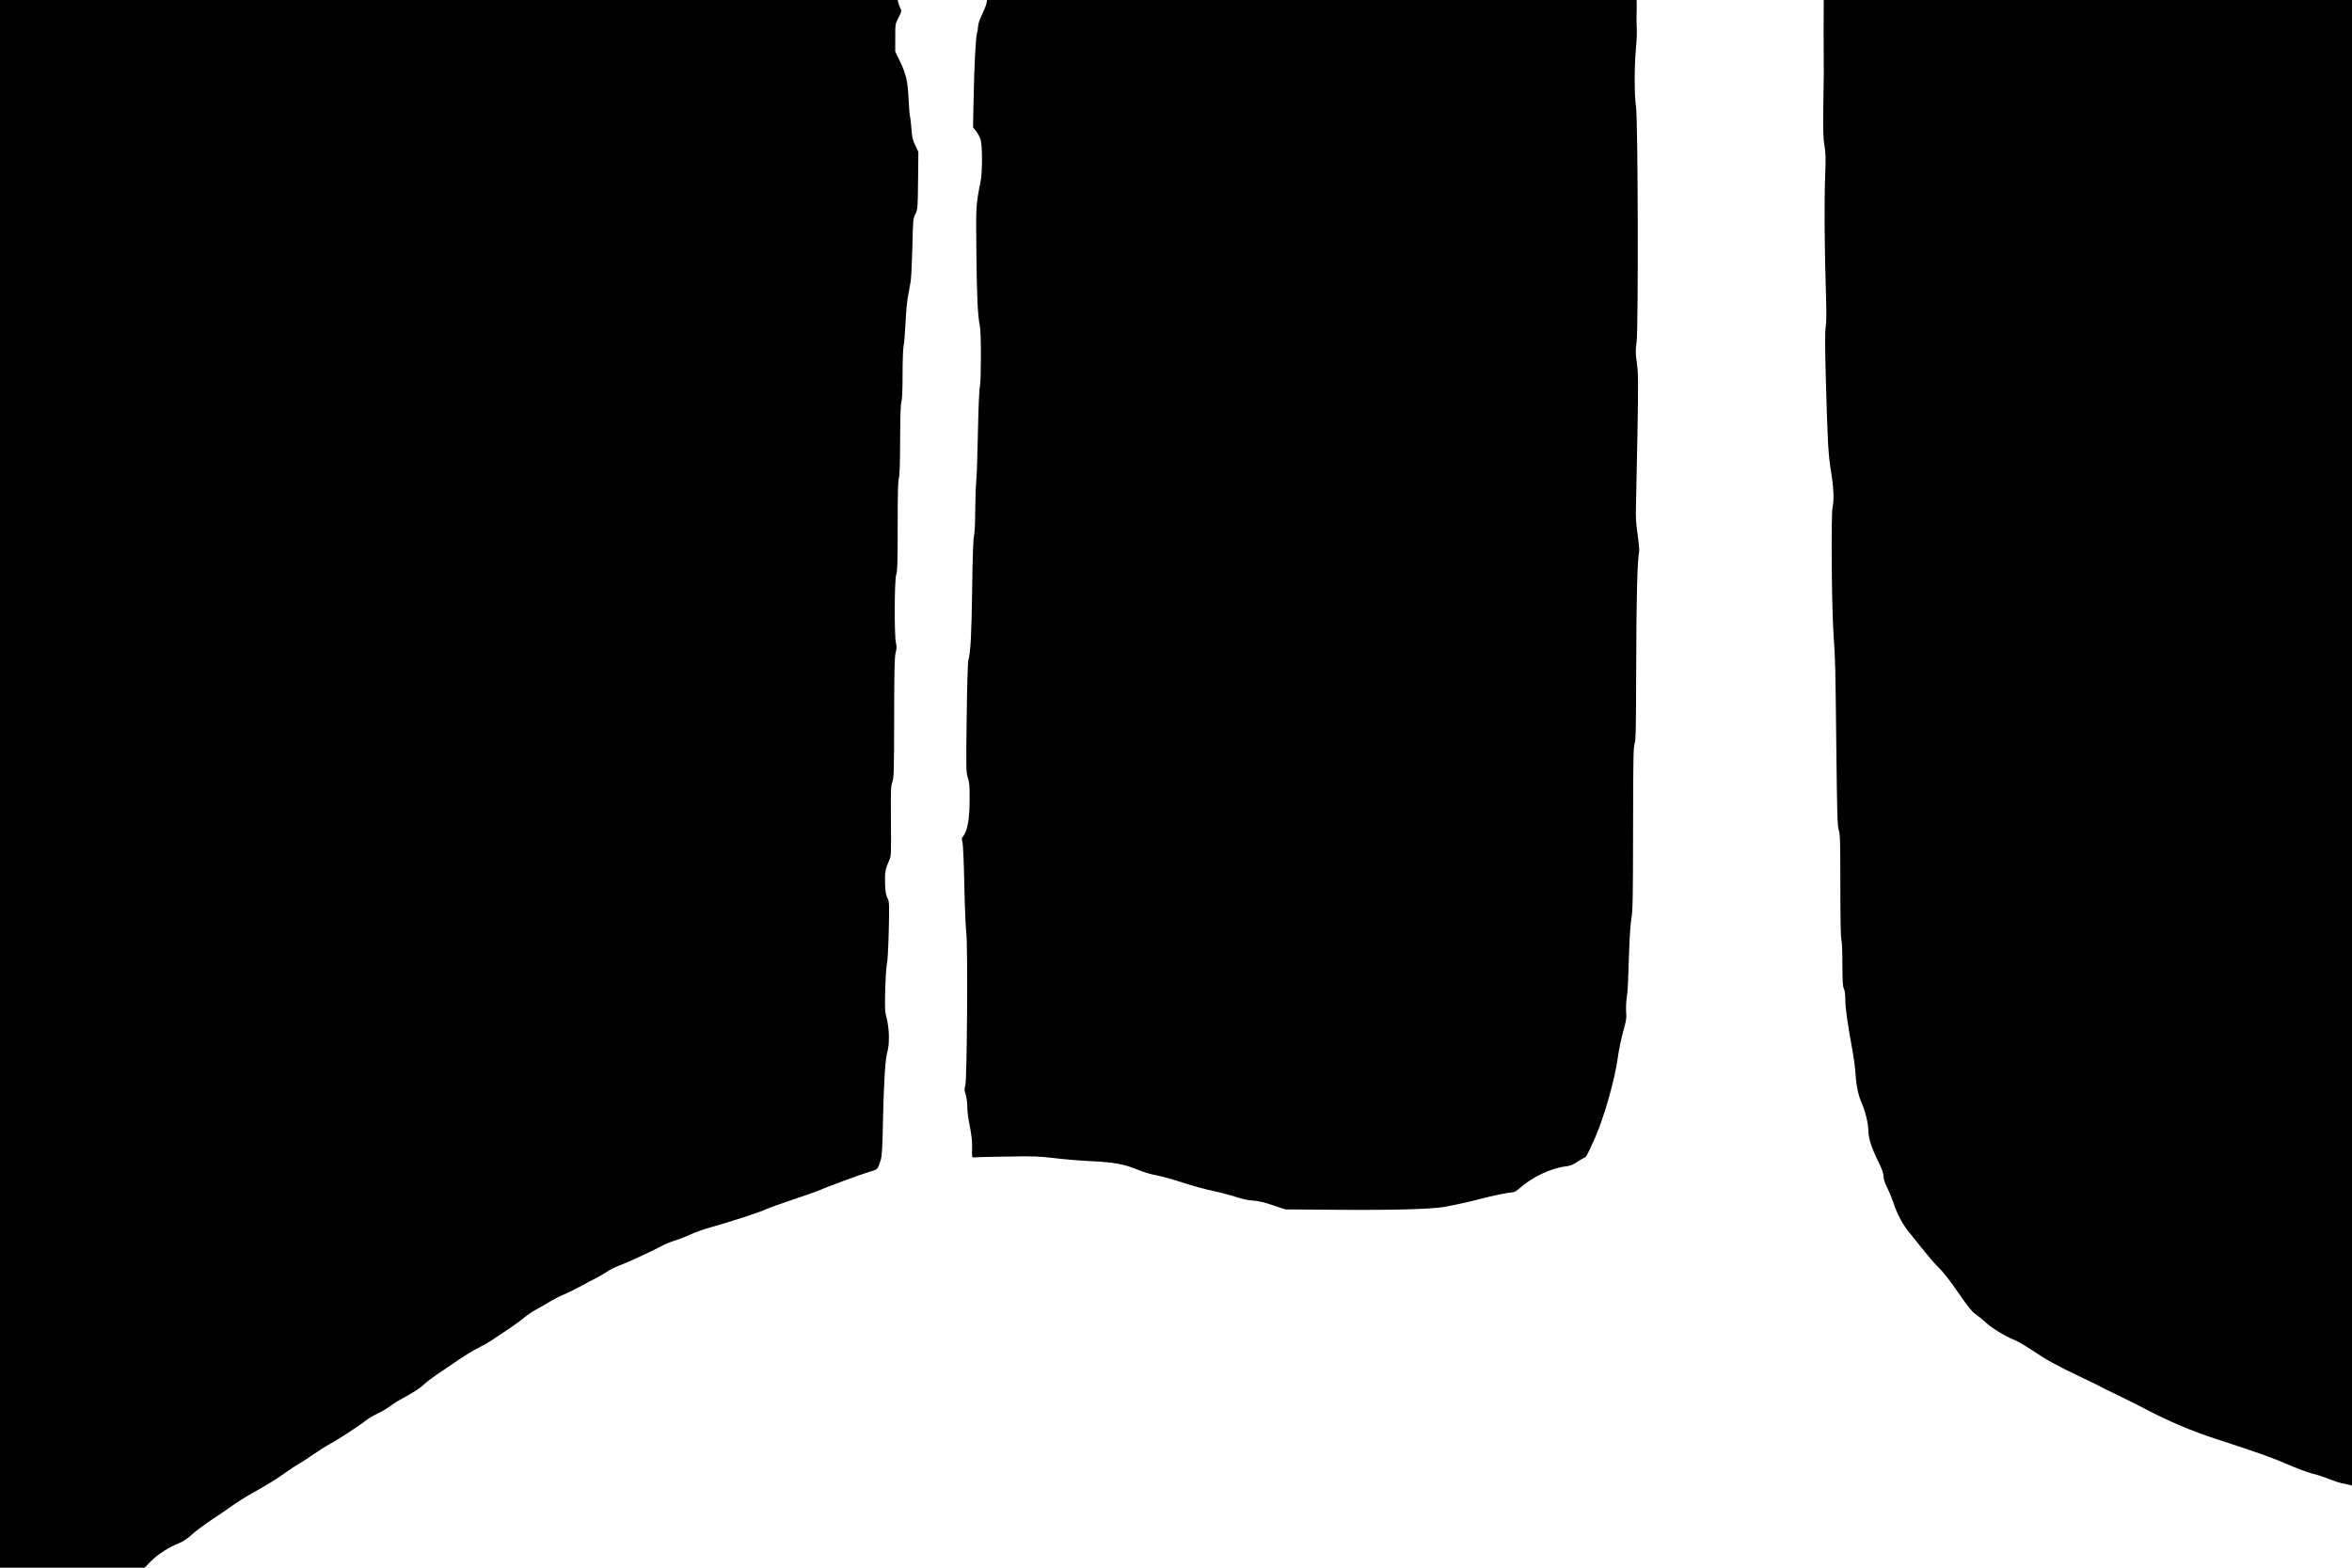 <?xml version="1.0" standalone="no"?>
<!DOCTYPE svg PUBLIC "-//W3C//DTD SVG 20010904//EN"
 "http://www.w3.org/TR/2001/REC-SVG-20010904/DTD/svg10.dtd">
<svg version="1.0" xmlns="http://www.w3.org/2000/svg"
 width="2400pt" height="1600pt" viewBox="0 0 2400 1600"
 preserveAspectRatio="xMidYMid meet">

<g transform="translate(0,1600) scale(0.1,-0.1)"
fill="#000000" stroke="none">
<path d="M0 8000 l0 -8000 738 0 738 0 59 61 c71 72 184 146 280 184 50 20 91
46 145 95 41 37 136 107 210 156 74 48 167 112 206 141 40 28 121 80 180 113
182 103 265 154 354 218 47 34 111 76 143 94 32 18 98 61 147 96 49 34 118 78
152 96 76 40 315 195 381 248 27 21 83 54 125 74 42 20 95 51 117 69 22 17 65
45 95 62 141 77 209 119 250 158 25 24 83 69 130 101 47 31 146 99 220 149 74
51 169 108 210 128 41 20 104 56 139 79 35 24 113 76 175 117 61 41 134 94
161 118 28 24 84 61 125 83 41 22 104 58 138 80 35 21 98 53 140 70 43 18 120
56 172 85 52 29 122 66 155 82 33 17 83 46 112 65 28 20 85 48 125 63 82 30
341 150 433 200 33 18 94 43 135 55 41 12 111 40 156 61 44 21 139 55 210 74
183 51 501 154 554 181 25 12 155 59 289 104 135 45 257 88 272 96 46 23 419
161 502 185 86 25 83 22 115 124 12 39 17 128 22 400 9 397 23 626 45 701 23
78 20 232 -6 335 -20 78 -21 100 -16 309 4 124 12 241 18 260 6 20 14 160 18
330 6 283 6 297 -14 335 -15 31 -21 65 -24 149 -3 113 3 147 41 232 22 48 22
57 19 404 -2 317 -1 360 15 400 15 41 17 102 18 655 1 494 4 620 15 663 12 42
12 62 3 103 -18 78 -15 642 3 694 12 33 15 124 15 495 0 323 3 465 12 490 8
24 12 147 13 390 1 245 5 366 13 390 8 23 12 119 12 285 0 141 5 267 11 290 6
22 14 123 19 225 4 102 15 226 25 275 9 50 21 117 27 150 6 33 14 191 18 350
6 279 7 292 30 340 24 49 25 57 28 343 l3 292 -32 68 c-28 57 -33 83 -39 172
-4 58 -11 112 -14 121 -4 9 -11 90 -15 180 -9 186 -24 251 -93 394 l-43 90 0
140 c0 140 0 141 34 206 31 62 32 67 19 95 -9 16 -18 41 -22 57 l-6 27 -4580
0 -4580 0 0 -8000z"/>
<path d="M10066 15965 c-4 -20 -25 -72 -47 -117 -23 -48 -39 -97 -39 -118 0
-19 -5 -51 -11 -70 -13 -41 -28 -337 -35 -702 l-5 -258 31 -38 c17 -22 38 -61
46 -87 19 -65 19 -329 0 -427 -48 -243 -48 -239 -43 -728 4 -440 14 -648 36
-750 14 -63 13 -565 0 -615 -7 -23 -15 -214 -20 -455 -4 -228 -12 -462 -18
-520 -5 -58 -9 -197 -10 -310 -1 -120 -6 -221 -13 -245 -7 -26 -14 -213 -18
-540 -7 -471 -16 -646 -39 -723 -6 -19 -13 -276 -17 -587 -7 -528 -6 -556 12
-612 16 -48 19 -87 18 -223 0 -205 -23 -326 -70 -381 -11 -12 -11 -24 -3 -54
6 -22 15 -216 19 -444 5 -223 14 -440 20 -481 17 -111 8 -1499 -10 -1558 -11
-37 -10 -50 4 -94 9 -28 16 -80 16 -116 0 -37 6 -100 14 -142 32 -164 37 -209
35 -295 -2 -90 -2 -90 22 -87 13 2 164 6 334 8 275 5 330 3 485 -16 96 -12
265 -26 375 -31 235 -11 344 -32 476 -88 55 -23 132 -46 184 -55 50 -9 171
-42 270 -75 99 -32 239 -71 310 -85 72 -15 175 -42 230 -60 65 -22 128 -36
180 -39 57 -4 116 -18 205 -48 l125 -42 515 -4 c284 -3 637 0 785 6 247 10
284 13 435 45 91 19 206 46 256 60 120 32 285 66 323 66 22 0 46 14 89 53 120
106 317 197 460 213 42 5 72 16 115 45 32 21 66 40 75 44 18 5 28 25 111 210
85 191 196 579 225 785 18 126 36 210 72 341 19 68 22 100 17 151 -3 36 0 101
6 145 12 79 13 115 26 513 4 118 14 255 23 305 13 77 15 210 16 915 1 694 3
831 16 860 12 29 14 160 16 800 1 686 12 1084 30 1162 3 15 -4 92 -15 171 -18
118 -21 173 -17 308 2 90 9 425 15 744 9 519 8 592 -6 698 -15 104 -15 131 -3
220 19 149 14 2273 -6 2397 -17 106 -18 398 -2 580 11 125 13 179 8 270 -1 19
-1 67 0 105 1 39 2 85 1 103 l-1 32 -3314 0 -3314 0 -6 -35z"/>
<path d="M18609 15843 c-1 -87 -1 -232 0 -323 2 -220 2 -296 -4 -625 -3 -224
-1 -300 12 -380 13 -81 14 -136 8 -290 -12 -274 -8 -744 9 -1295 4 -122 2
-221 -4 -265 -8 -50 -8 -189 0 -495 19 -694 25 -799 53 -975 27 -164 34 -299
17 -370 -17 -73 -10 -1020 10 -1305 18 -258 19 -326 28 -1150 8 -689 11 -801
25 -842 14 -41 16 -115 16 -571 0 -338 4 -533 11 -551 6 -16 10 -121 10 -249
1 -174 4 -227 15 -247 9 -16 14 -56 15 -114 0 -85 22 -240 75 -531 13 -71 26
-173 29 -227 6 -111 29 -219 61 -292 39 -87 68 -207 70 -287 2 -84 31 -172
111 -335 30 -62 44 -103 44 -131 0 -27 13 -67 39 -120 22 -44 49 -110 62 -149
38 -117 96 -225 167 -310 37 -45 104 -128 149 -185 46 -57 101 -122 124 -144
69 -67 121 -133 238 -302 84 -121 124 -171 159 -195 26 -18 72 -55 102 -83 65
-60 205 -146 287 -177 32 -11 119 -62 194 -112 147 -99 242 -151 479 -264 132
-63 184 -88 290 -143 8 -4 71 -35 140 -68 69 -33 181 -90 250 -126 224 -119
472 -223 715 -302 430 -140 574 -191 722 -256 94 -41 211 -85 260 -97 48 -12
124 -37 168 -55 45 -18 106 -38 135 -44 30 -6 65 -13 78 -17 l22 -6 0 7581 0
7581 -2695 0 -2695 0 -1 -157z"/>
</g>
</svg>
